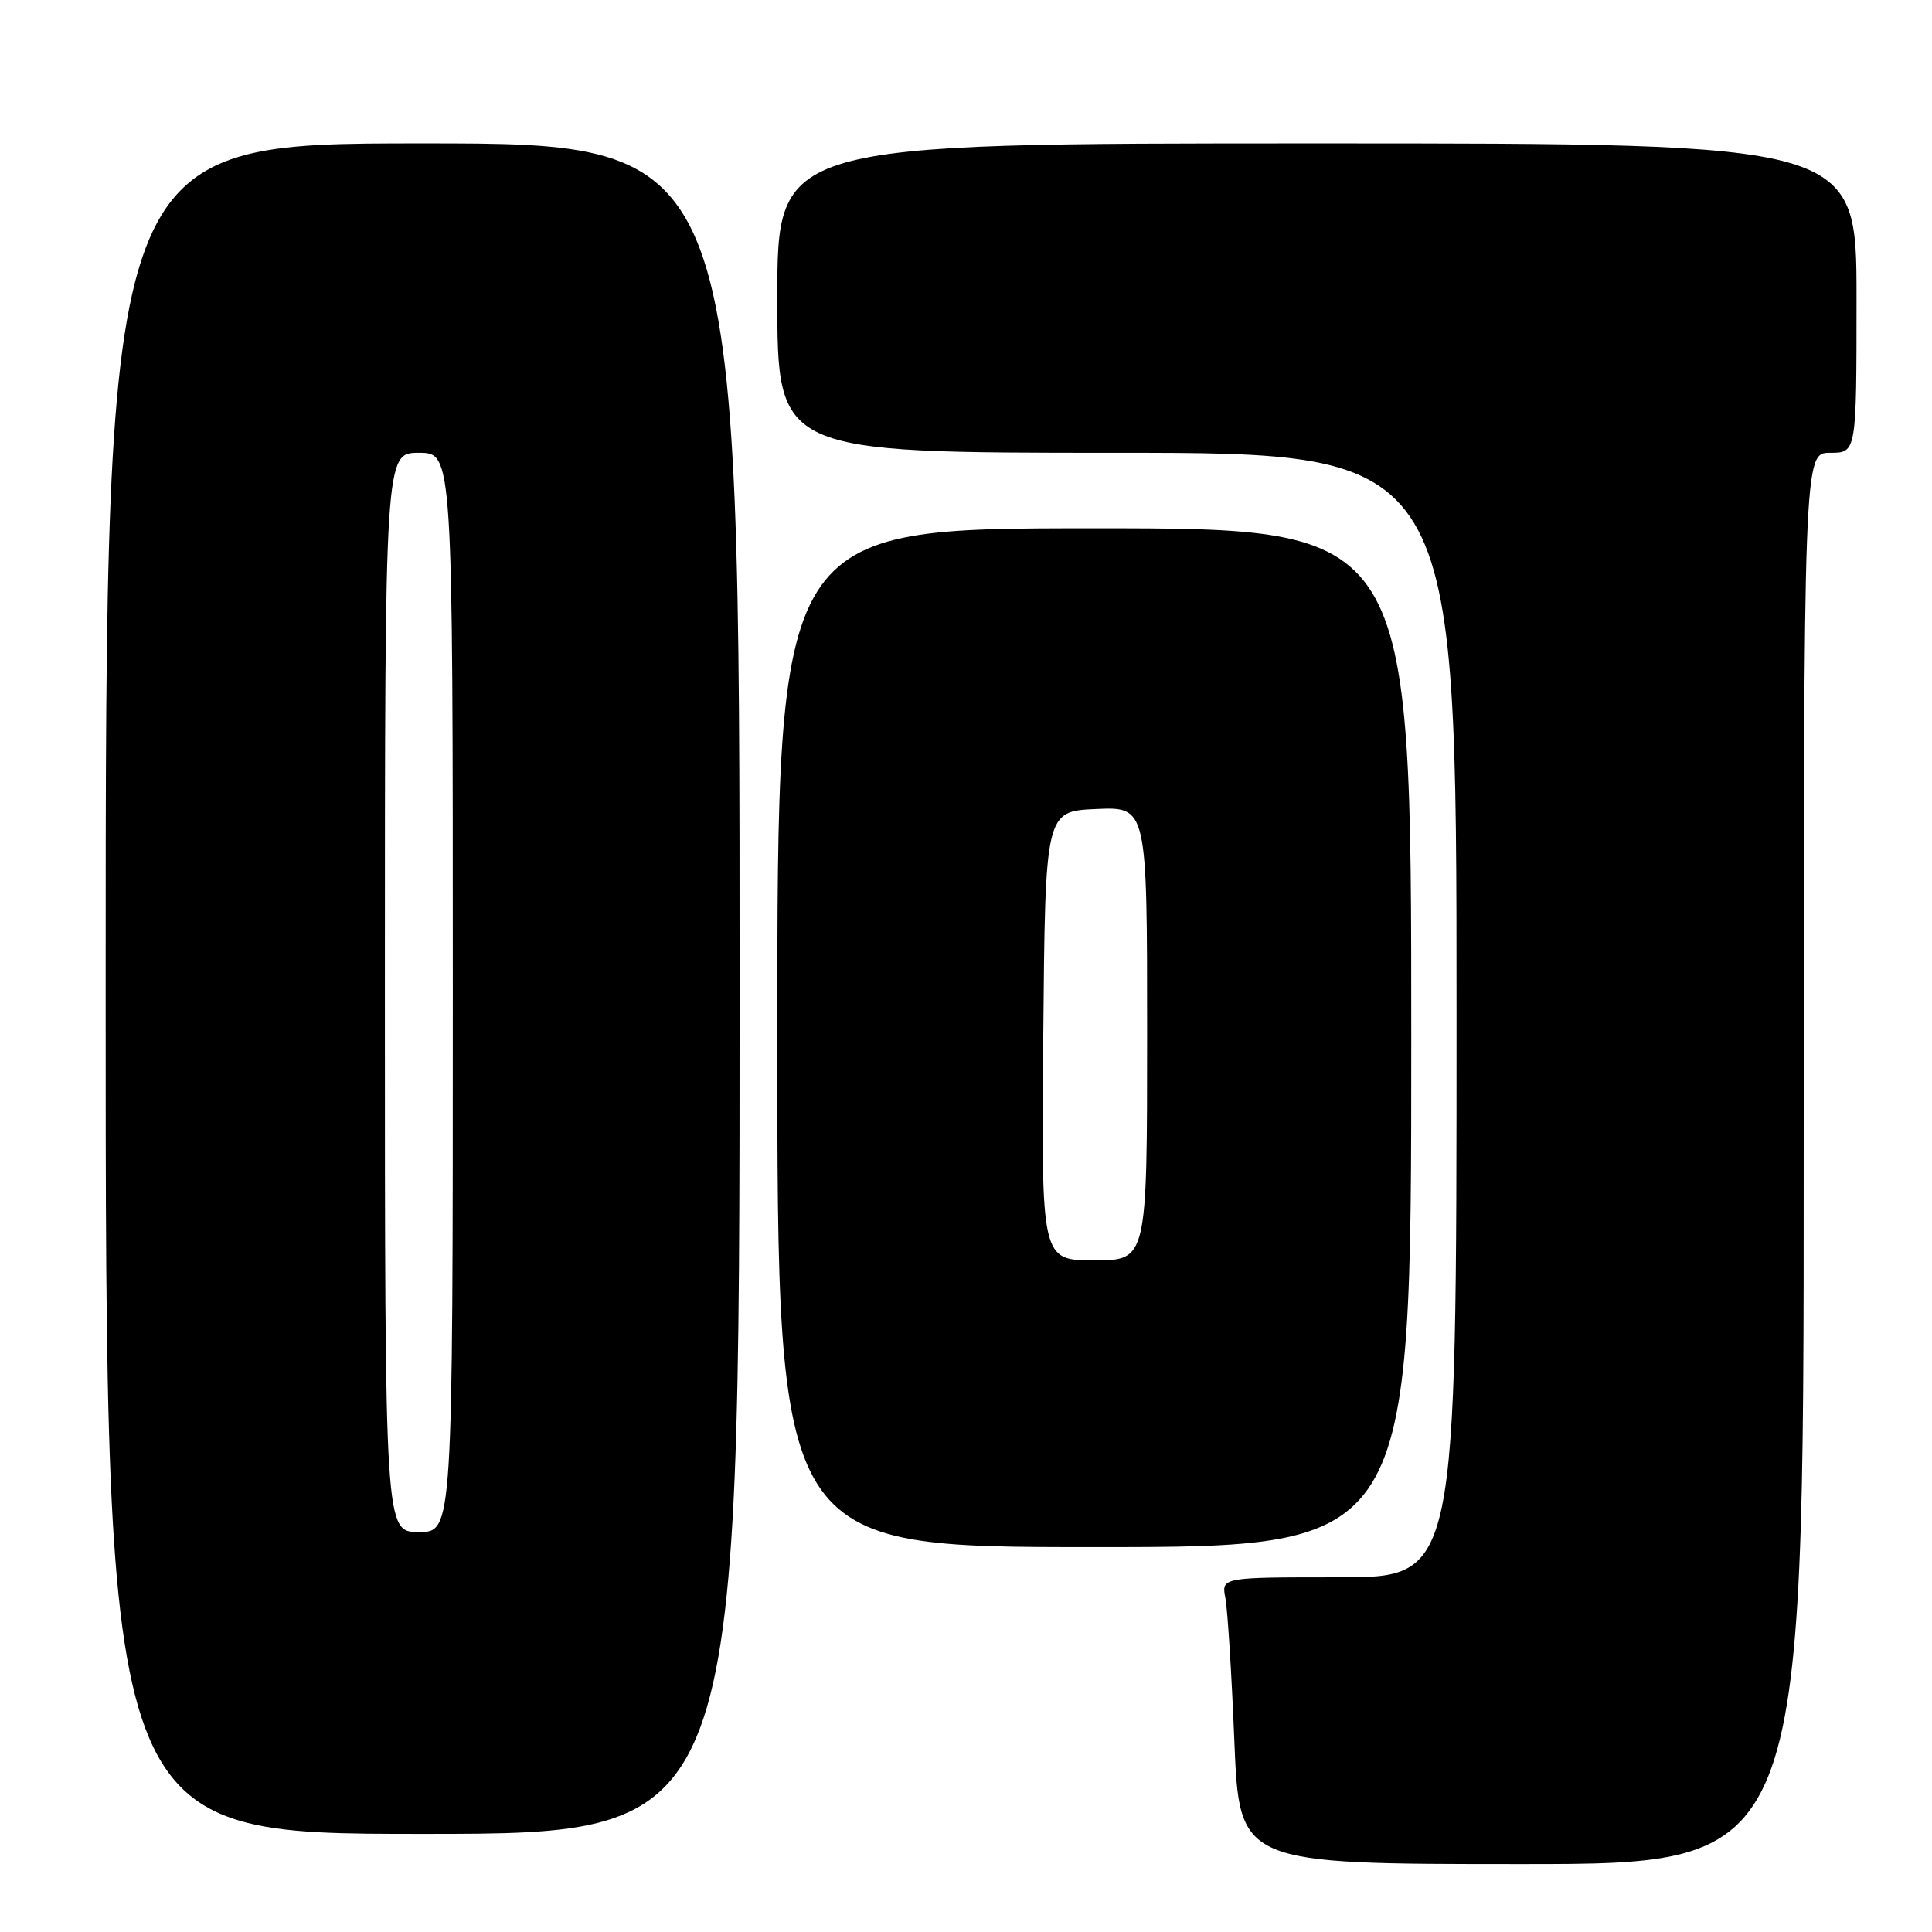 <?xml version="1.0" encoding="UTF-8" standalone="no"?>
<!DOCTYPE svg PUBLIC "-//W3C//DTD SVG 1.1//EN" "http://www.w3.org/Graphics/SVG/1.1/DTD/svg11.dtd" >
<svg xmlns="http://www.w3.org/2000/svg" xmlns:xlink="http://www.w3.org/1999/xlink" version="1.1" viewBox="0 0 256 256">
 <g >
 <path fill="currentColor"
d=" M 239.00 153.50 C 239.00 60.00 239.00 60.00 242.50 60.00 C 246.00 60.00 246.00 60.00 246.00 39.50 C 246.00 19.00 246.00 19.00 174.50 19.00 C 103.00 19.00 103.00 19.00 103.00 39.50 C 103.00 60.00 103.00 60.00 148.00 60.00 C 193.00 60.00 193.00 60.00 193.00 134.50 C 193.00 209.00 193.00 209.00 177.42 209.00 C 161.84 209.00 161.84 209.00 162.37 211.75 C 162.66 213.26 163.20 221.81 163.56 230.75 C 164.23 247.00 164.23 247.00 201.61 247.00 C 239.00 247.00 239.00 247.00 239.00 153.50 Z  M 98.00 131.00 C 98.00 19.00 98.00 19.00 56.00 19.00 C 14.00 19.00 14.00 19.00 14.00 131.00 C 14.00 243.00 14.00 243.00 56.00 243.00 C 98.00 243.00 98.00 243.00 98.00 131.00 Z  M 187.00 137.50 C 187.00 70.00 187.00 70.00 145.00 70.00 C 103.00 70.00 103.00 70.00 103.00 137.50 C 103.00 205.00 103.00 205.00 145.00 205.00 C 187.00 205.00 187.00 205.00 187.00 137.50 Z  M 51.00 131.50 C 51.00 60.00 51.00 60.00 55.50 60.00 C 60.00 60.00 60.00 60.00 60.00 131.50 C 60.00 203.00 60.00 203.00 55.50 203.00 C 51.00 203.00 51.00 203.00 51.00 131.50 Z  M 138.24 137.25 C 138.50 107.50 138.50 107.50 145.25 107.20 C 152.00 106.91 152.00 106.91 152.00 136.95 C 152.00 167.00 152.00 167.00 144.99 167.00 C 137.97 167.00 137.97 167.00 138.24 137.25 Z "/>
</g>
</svg>